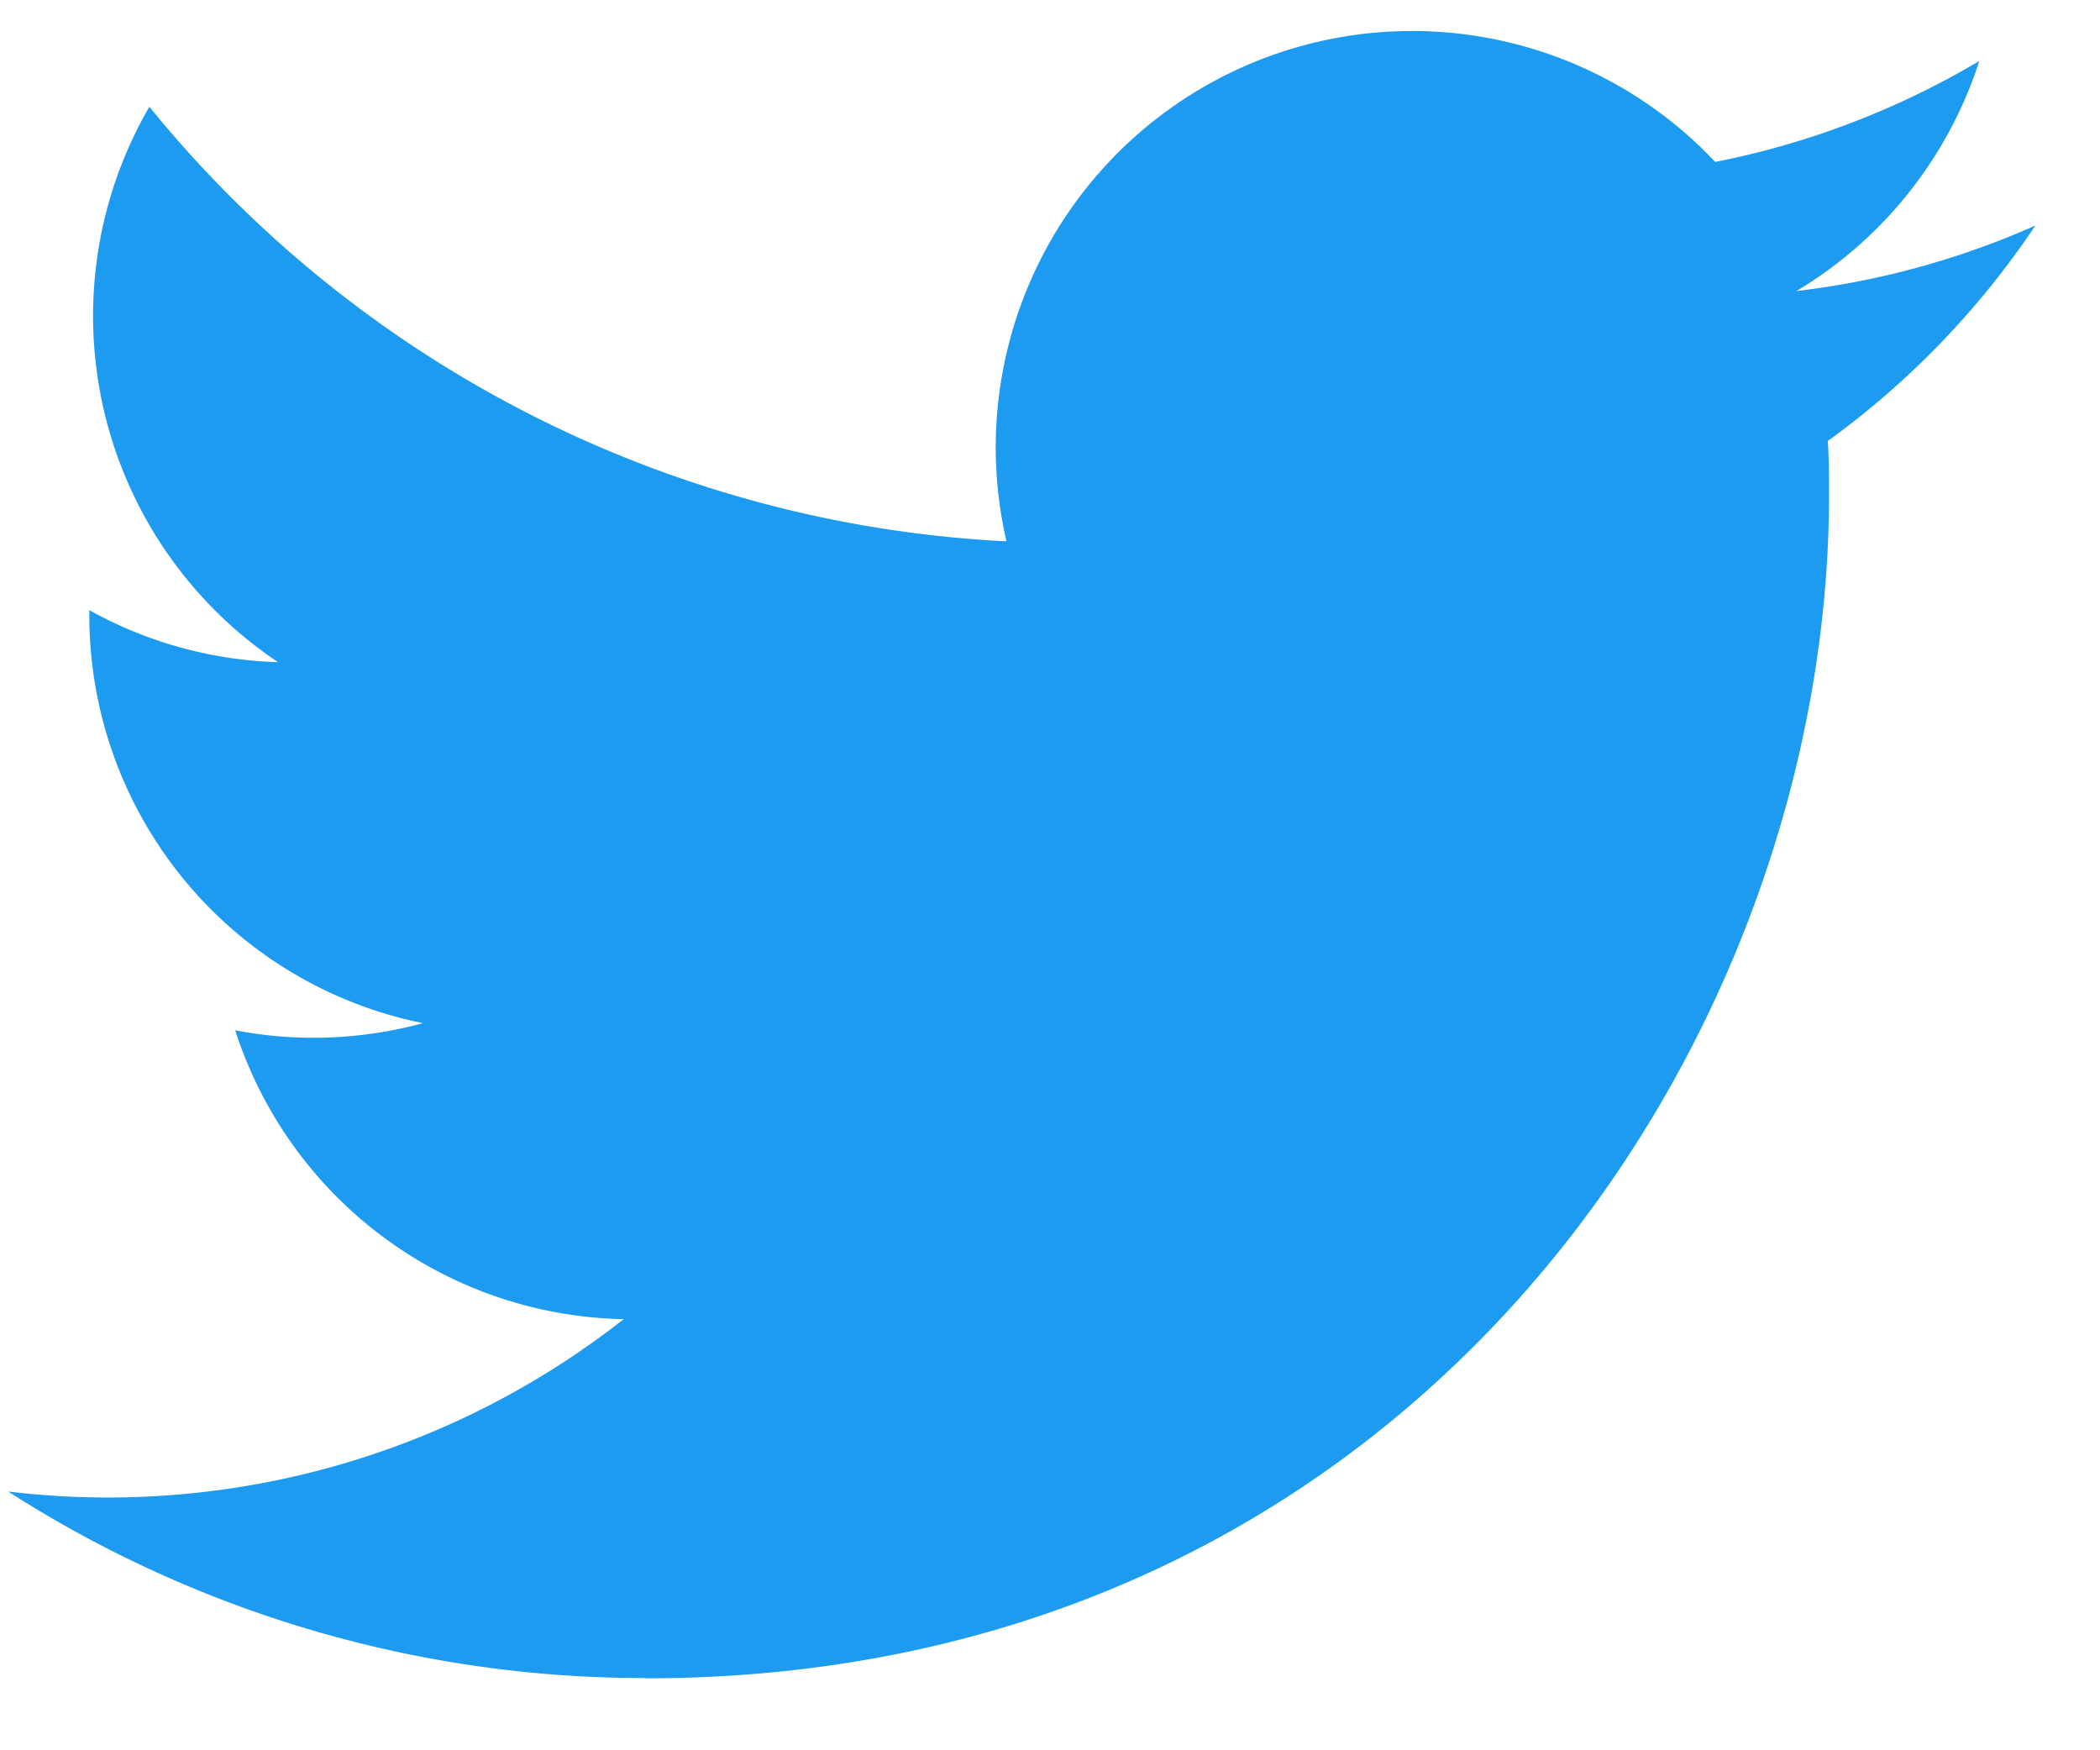 <svg xmlns="http://www.w3.org/2000/svg" width="30" height="25" fill="none" viewBox="0 0 30 25"><g clip-path="url(#clip0_4708_74632)"><path fill="#1D9BF0" d="M26.111 6.3c.018.255.018.51.018.768 0 7.85-5.977 16.904-16.905 16.904v-.004a16.82 16.82 0 01-9.107-2.664 11.93 11.93 0 008.793-2.462 5.949 5.949 0 01-5.55-4.126c.89.172 1.808.136 2.682-.102A5.942 5.942 0 011.276 8.79v-.075c.826.46 1.75.715 2.696.743a5.949 5.949 0 01-1.838-7.933 16.863 16.863 0 0012.244 6.207 5.948 5.948 0 0110.125-5.419c1.33-.262 2.606-.75 3.773-1.442a5.963 5.963 0 01-2.612 3.286 11.815 11.815 0 003.412-.935 12.068 12.068 0 01-2.965 3.077z"/></g><defs><clipPath id="clip0_4708_74632"><path fill="#fff" d="M0 0h29.177v24H0z" transform="translate(0 .265)"/></clipPath></defs></svg>